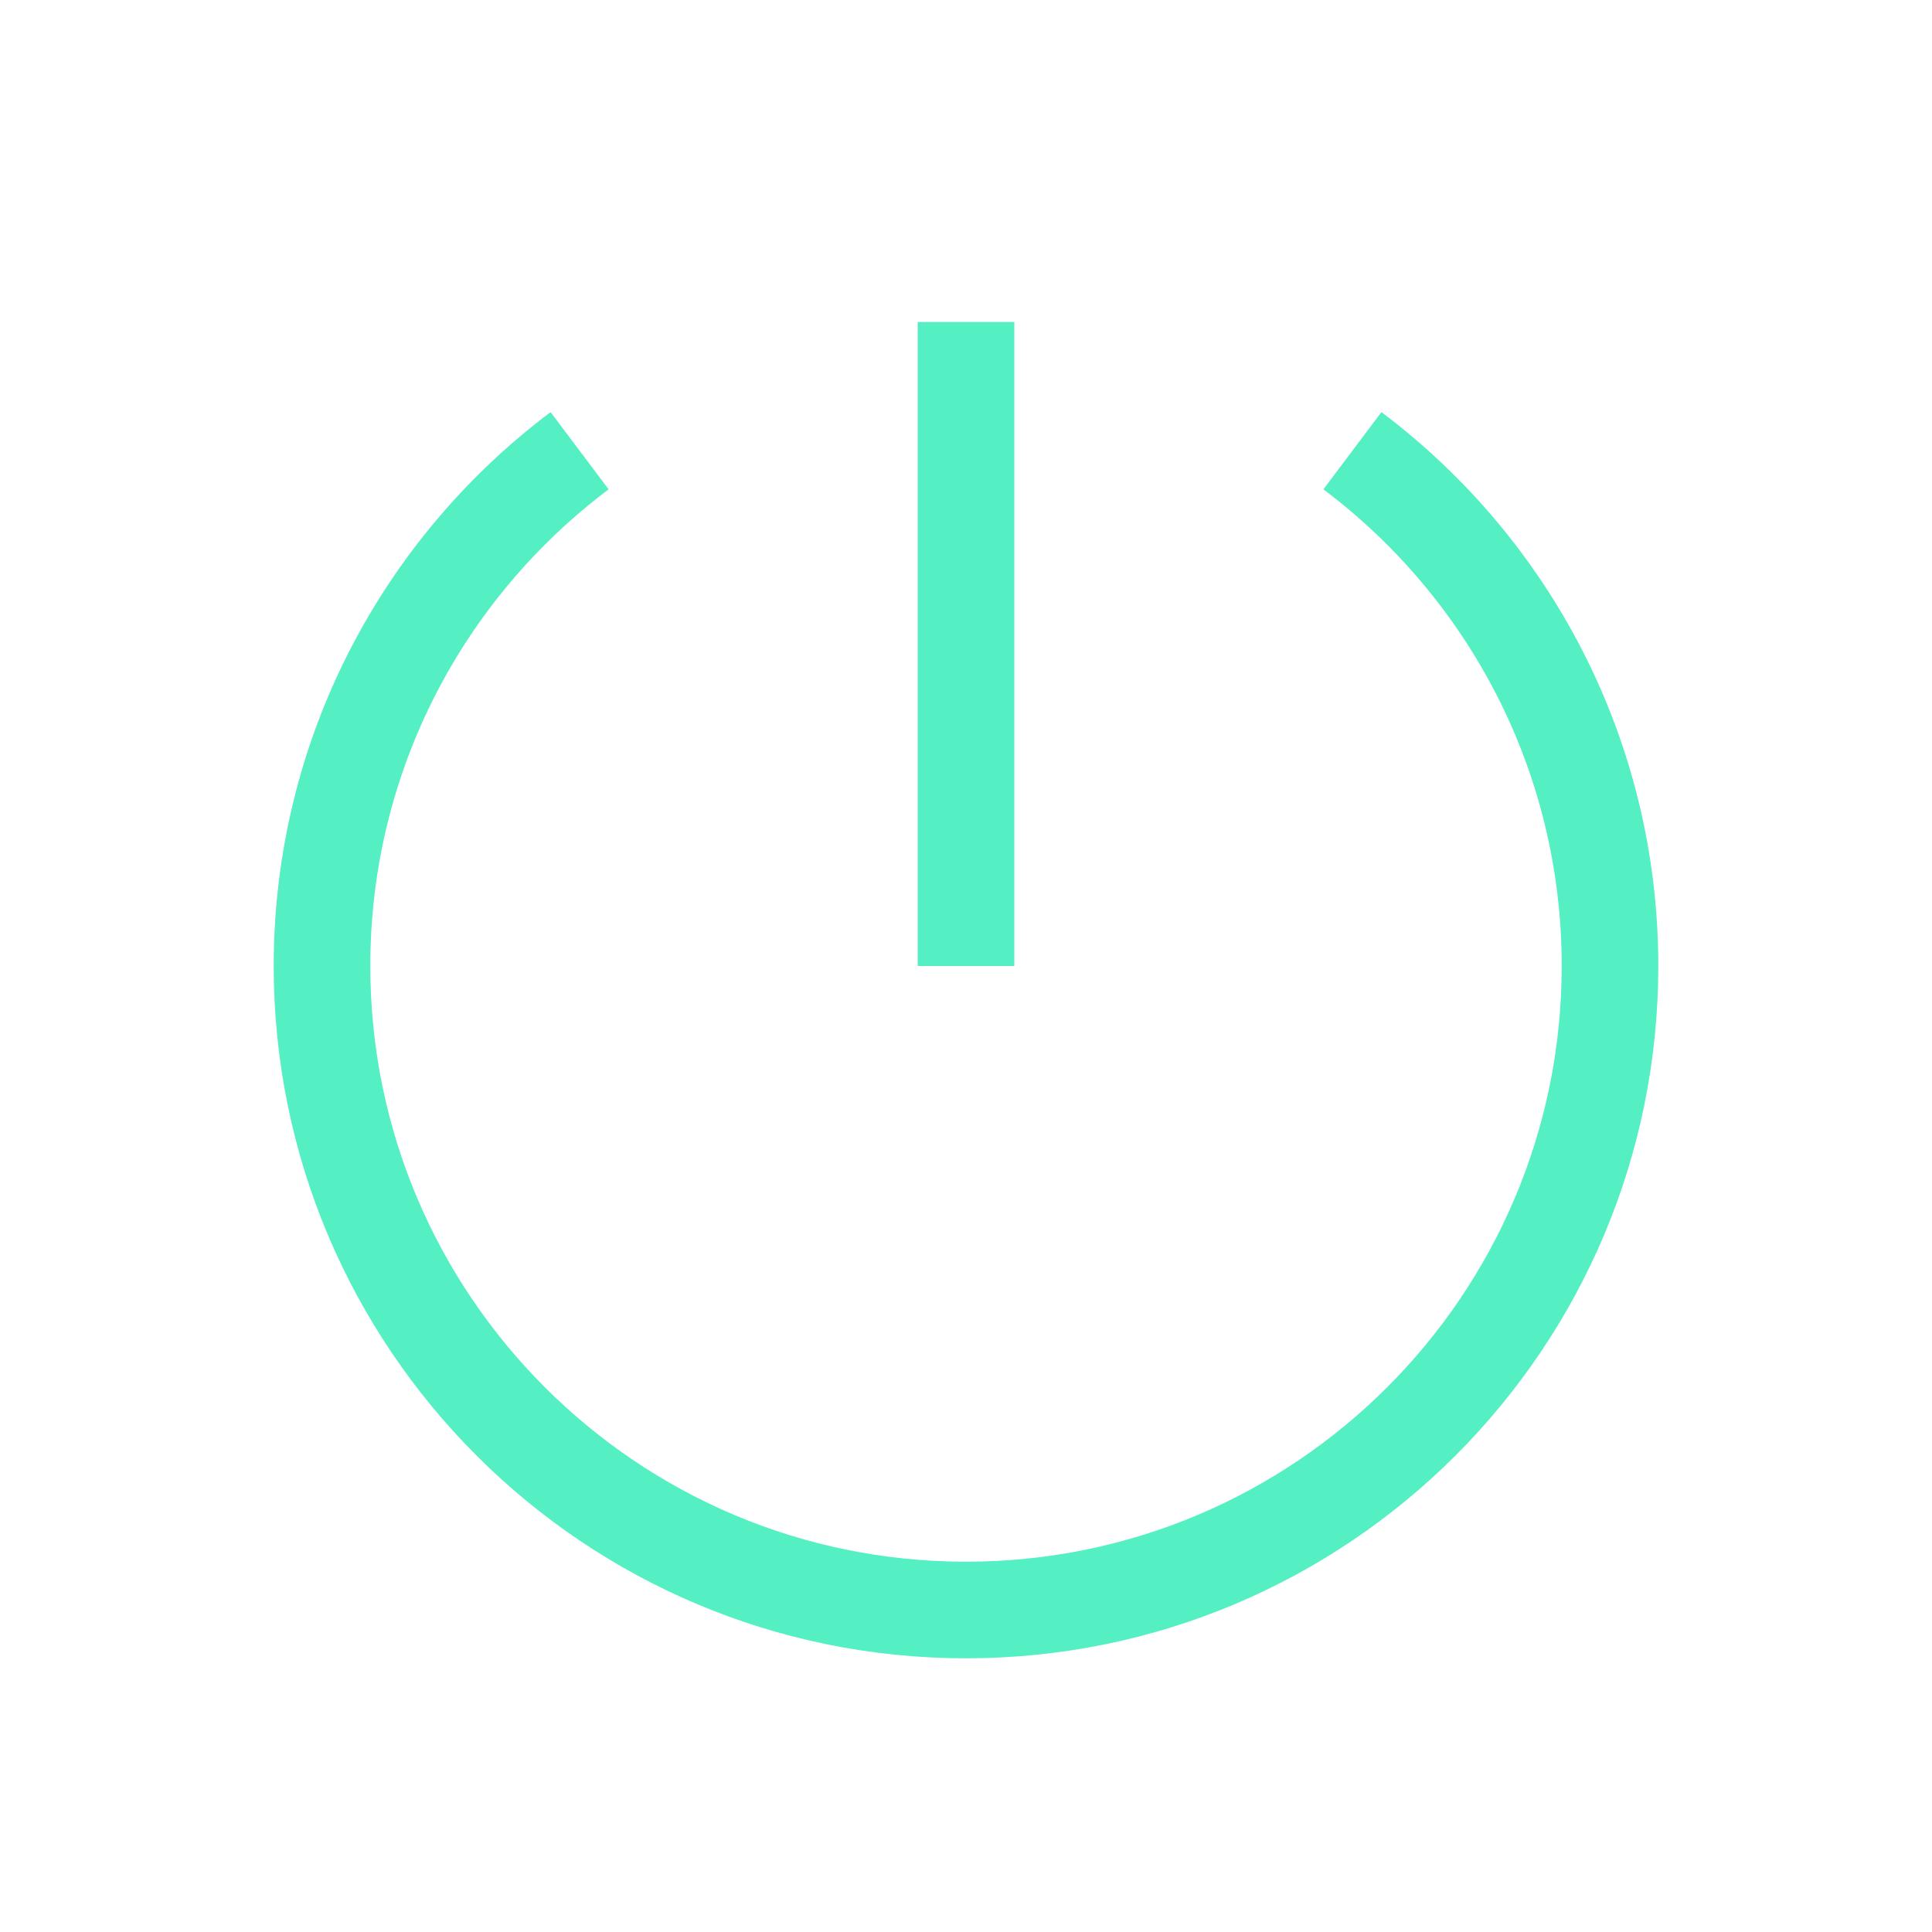 <svg width="24" height="24" viewBox="0 0 24 24" fill="none" xmlns="http://www.w3.org/2000/svg">
<path d="M12 4V12M7.2 5.599C5.257 7.059 4 9.383 4 12C4 16.418 7.582 20 12 20C16.418 20 20 16.418 20 12C20 9.383 18.743 7.059 16.8 5.599" stroke="#55EFC4" stroke-width="1.2"/>
</svg>
